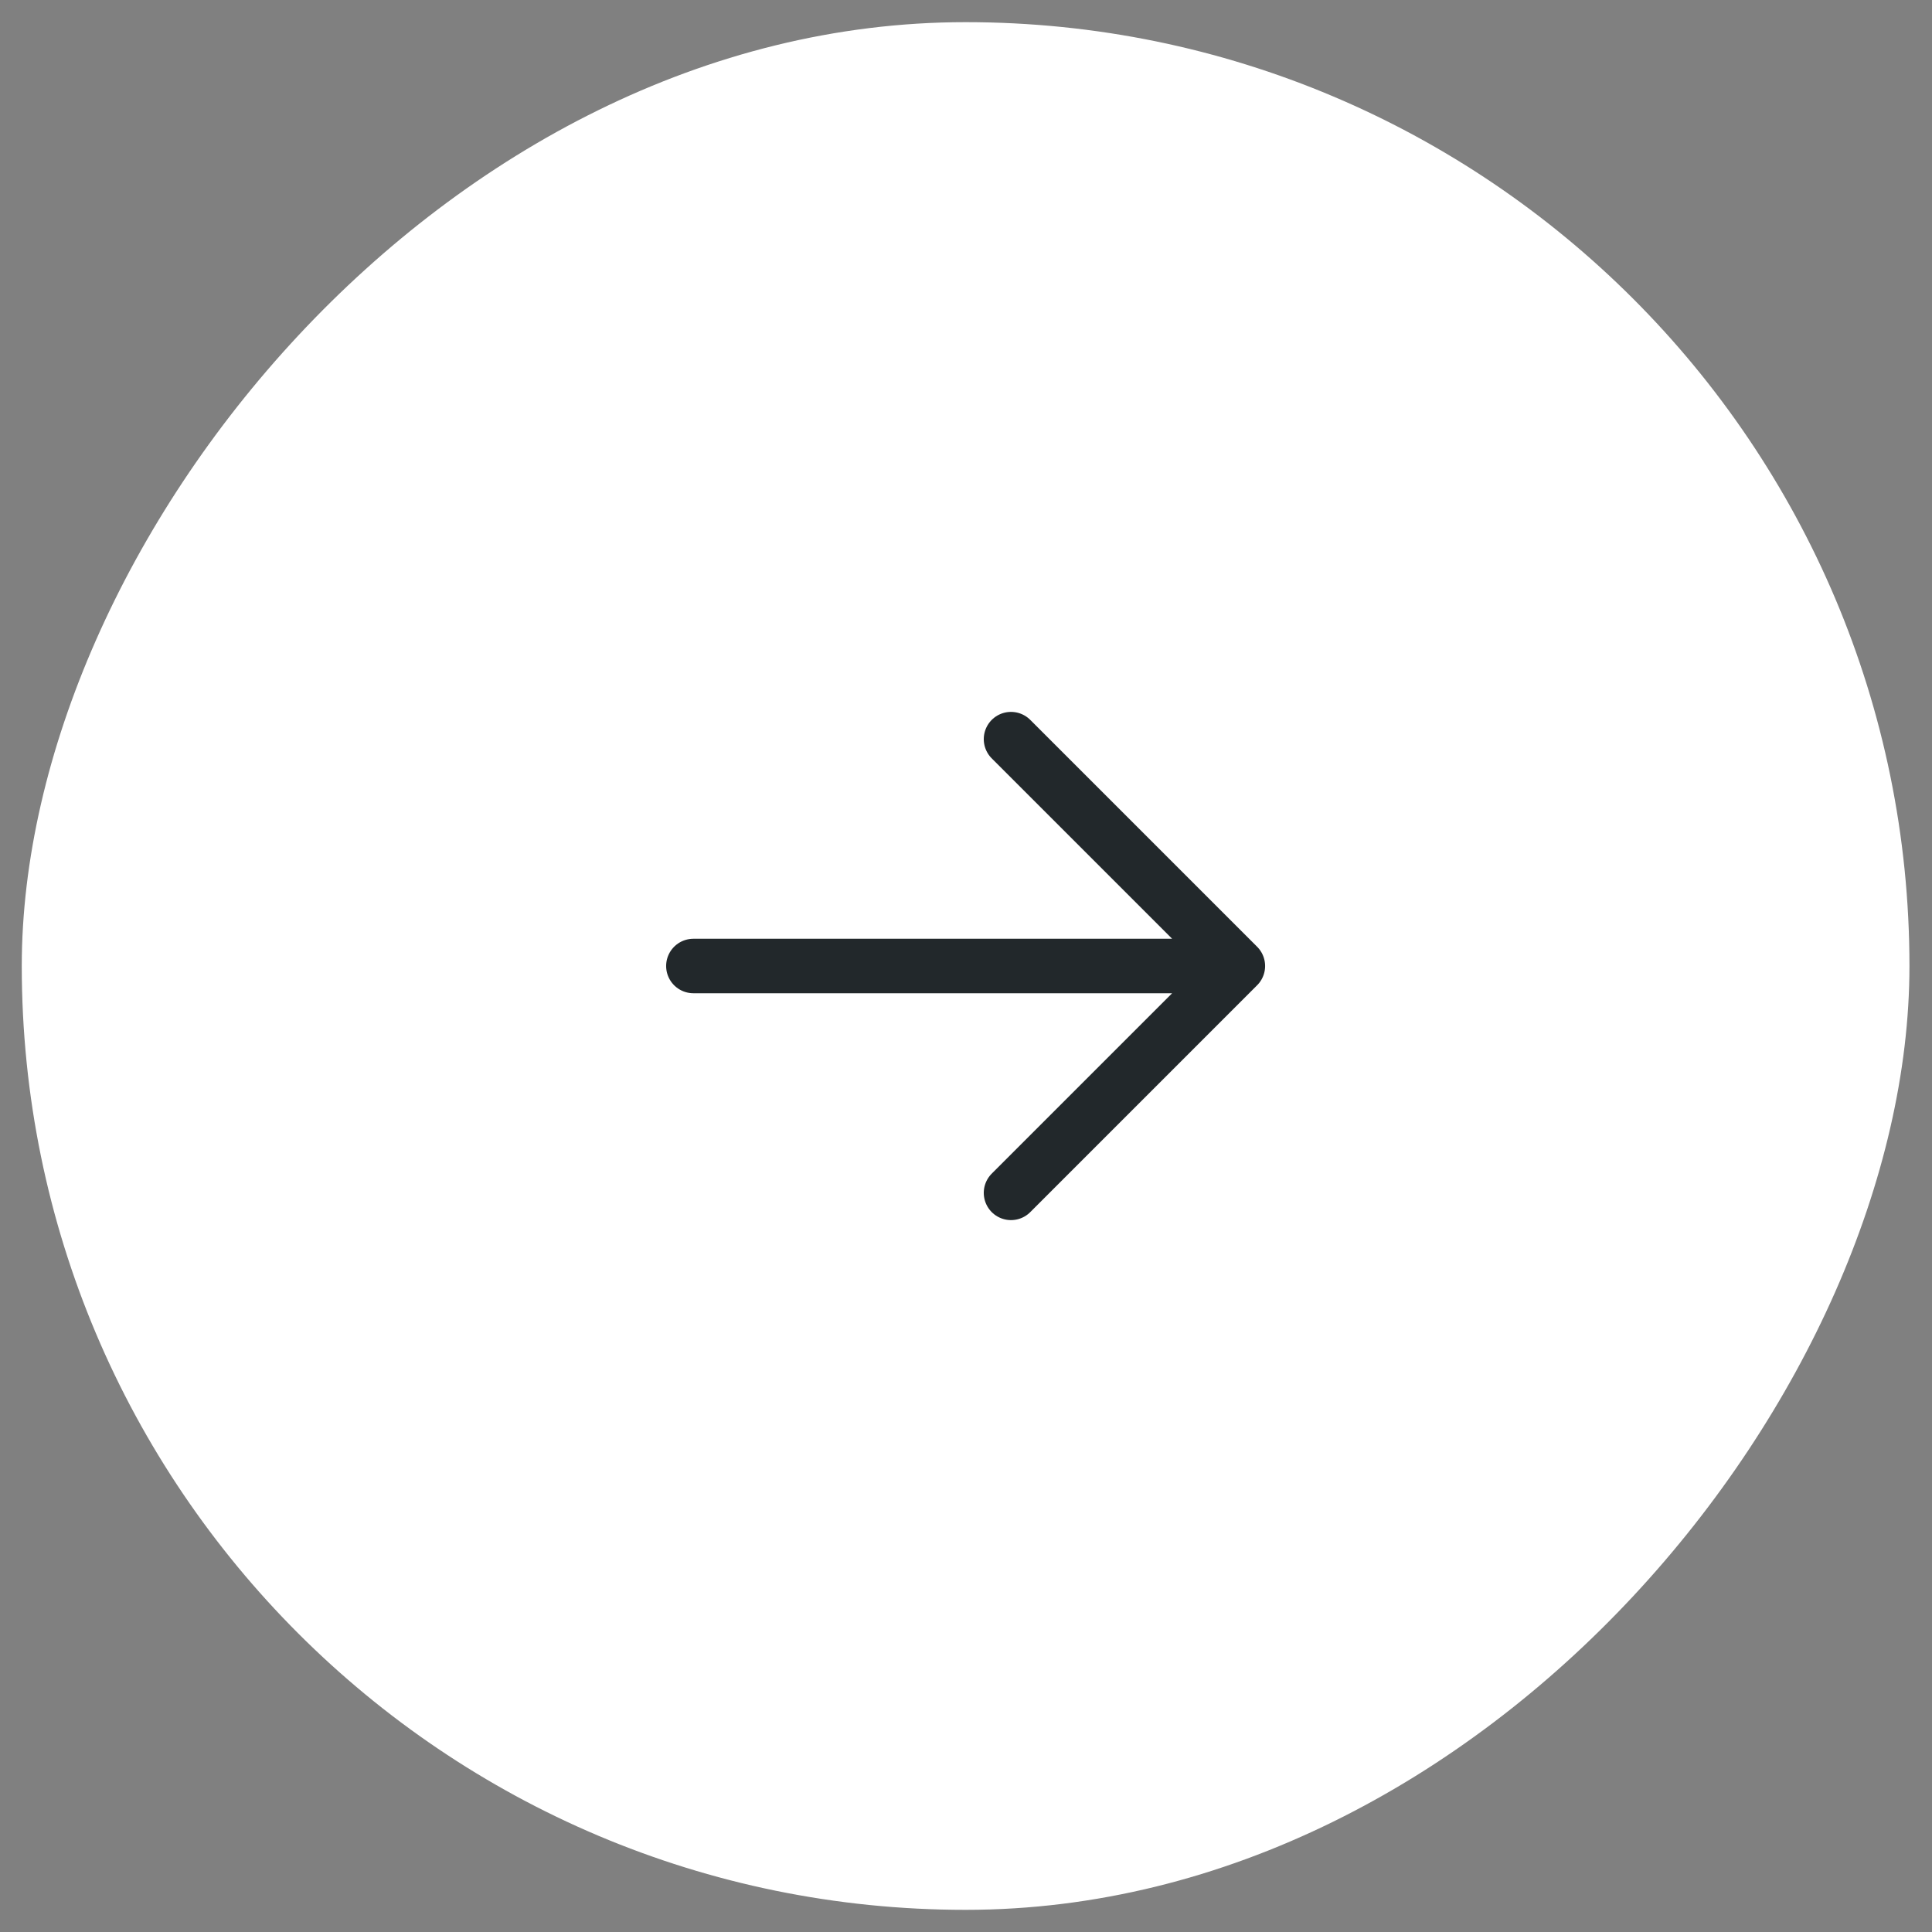 <svg width="79" height="79" viewBox="0 0 79 79" fill="none" xmlns="http://www.w3.org/2000/svg">
<rect x="0" y="0" width="79" height="79" fill="#808080" stroke="none"/>
<rect width="77.188" height="77.188" rx="38.594" transform="matrix(-1 0 0 1 78.078 0.906)" fill="white"/>
<path d="M41.34 30.223L50.617 39.5M50.617 39.5L41.34 48.777M50.617 39.5H28.352" stroke="#22282B" stroke-width="2.227" stroke-linecap="round" stroke-linejoin="round"/>
</svg>
